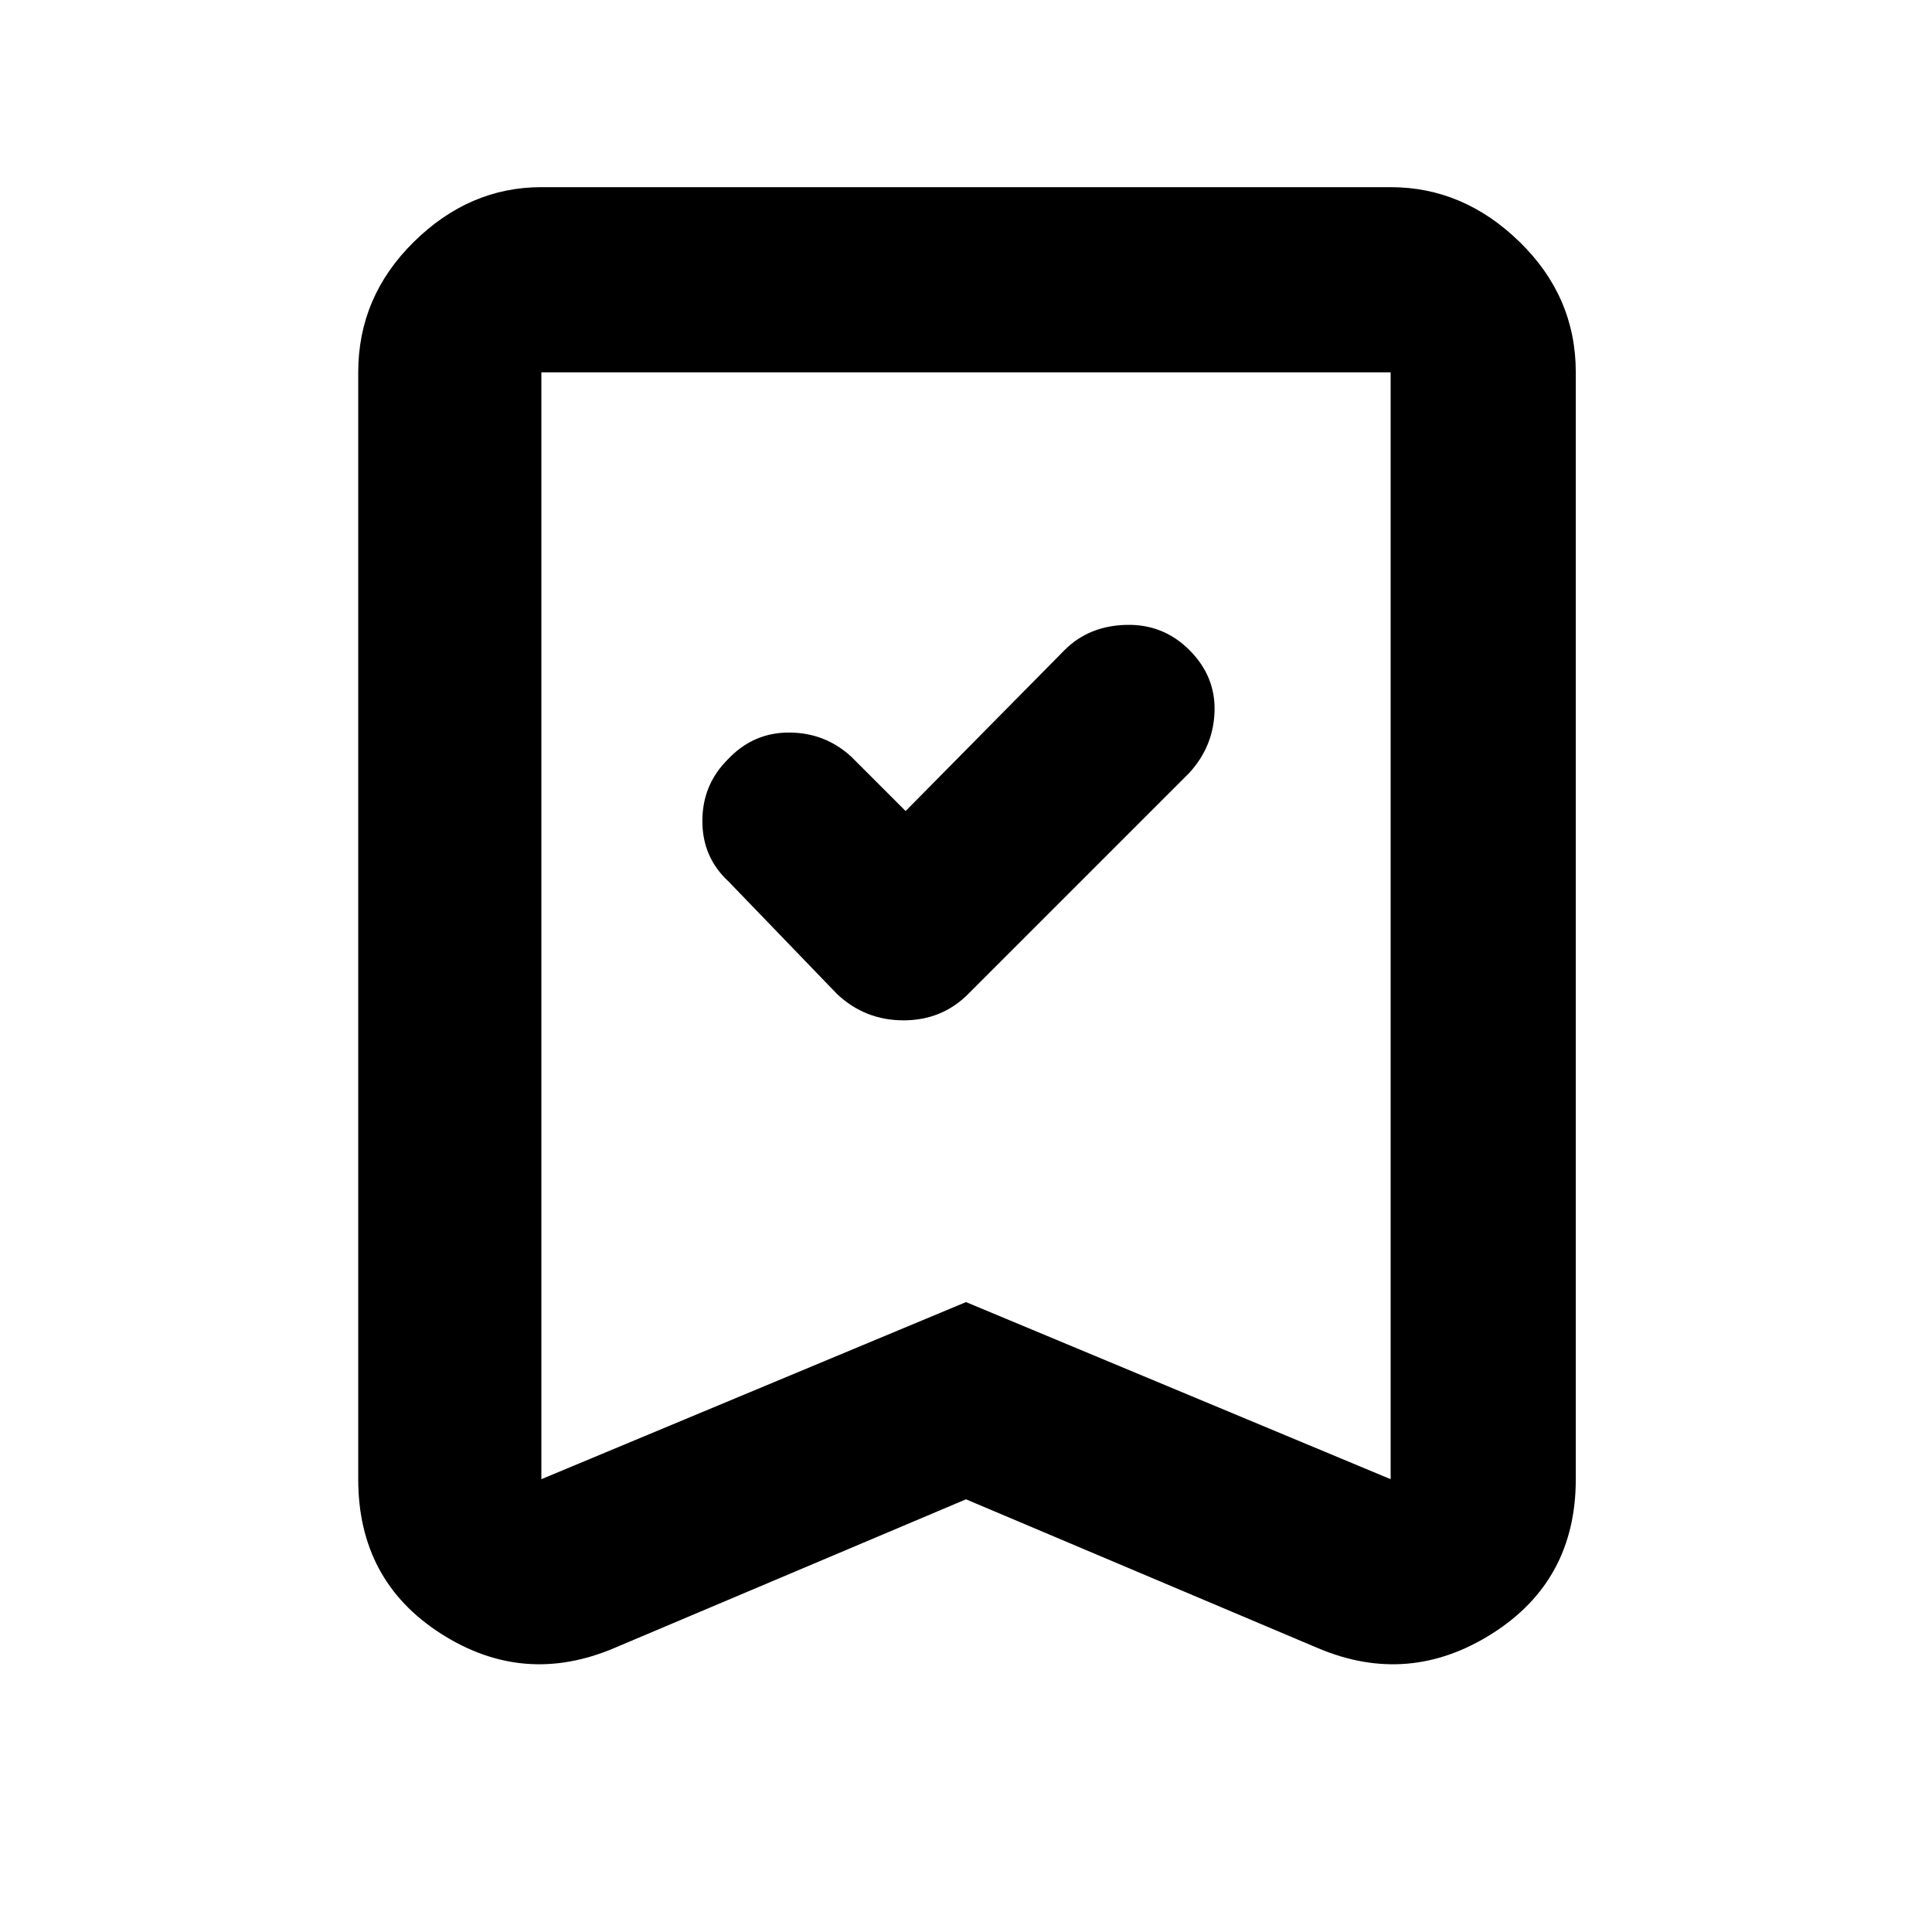<svg xmlns="http://www.w3.org/2000/svg" height="48" viewBox="0 -960 960 960" width="48"><path d="m450-557-27-27q-13.09-12-31-12t-30.5 13.5Q349-570 349-552t13 30l54 56q13.87 13 32.93 13Q468-453 481-466l110-110q12-13.18 12.5-30.59T591-637q-13-13-31.5-12.5T529-637l-79 80Zm30 342-175 74q-45 19-86-7.31T178-225v-550q0-37.59 27.61-64.79Q233.22-867 269-867h422q36.19 0 64.09 27.21Q783-812.59 783-775v550q0 50.38-41.5 76.69Q700-122 655-141l-175-74Zm0-98 211 88v-550H269v550l211-88Zm0-462H269h422-211Z"/></svg>
